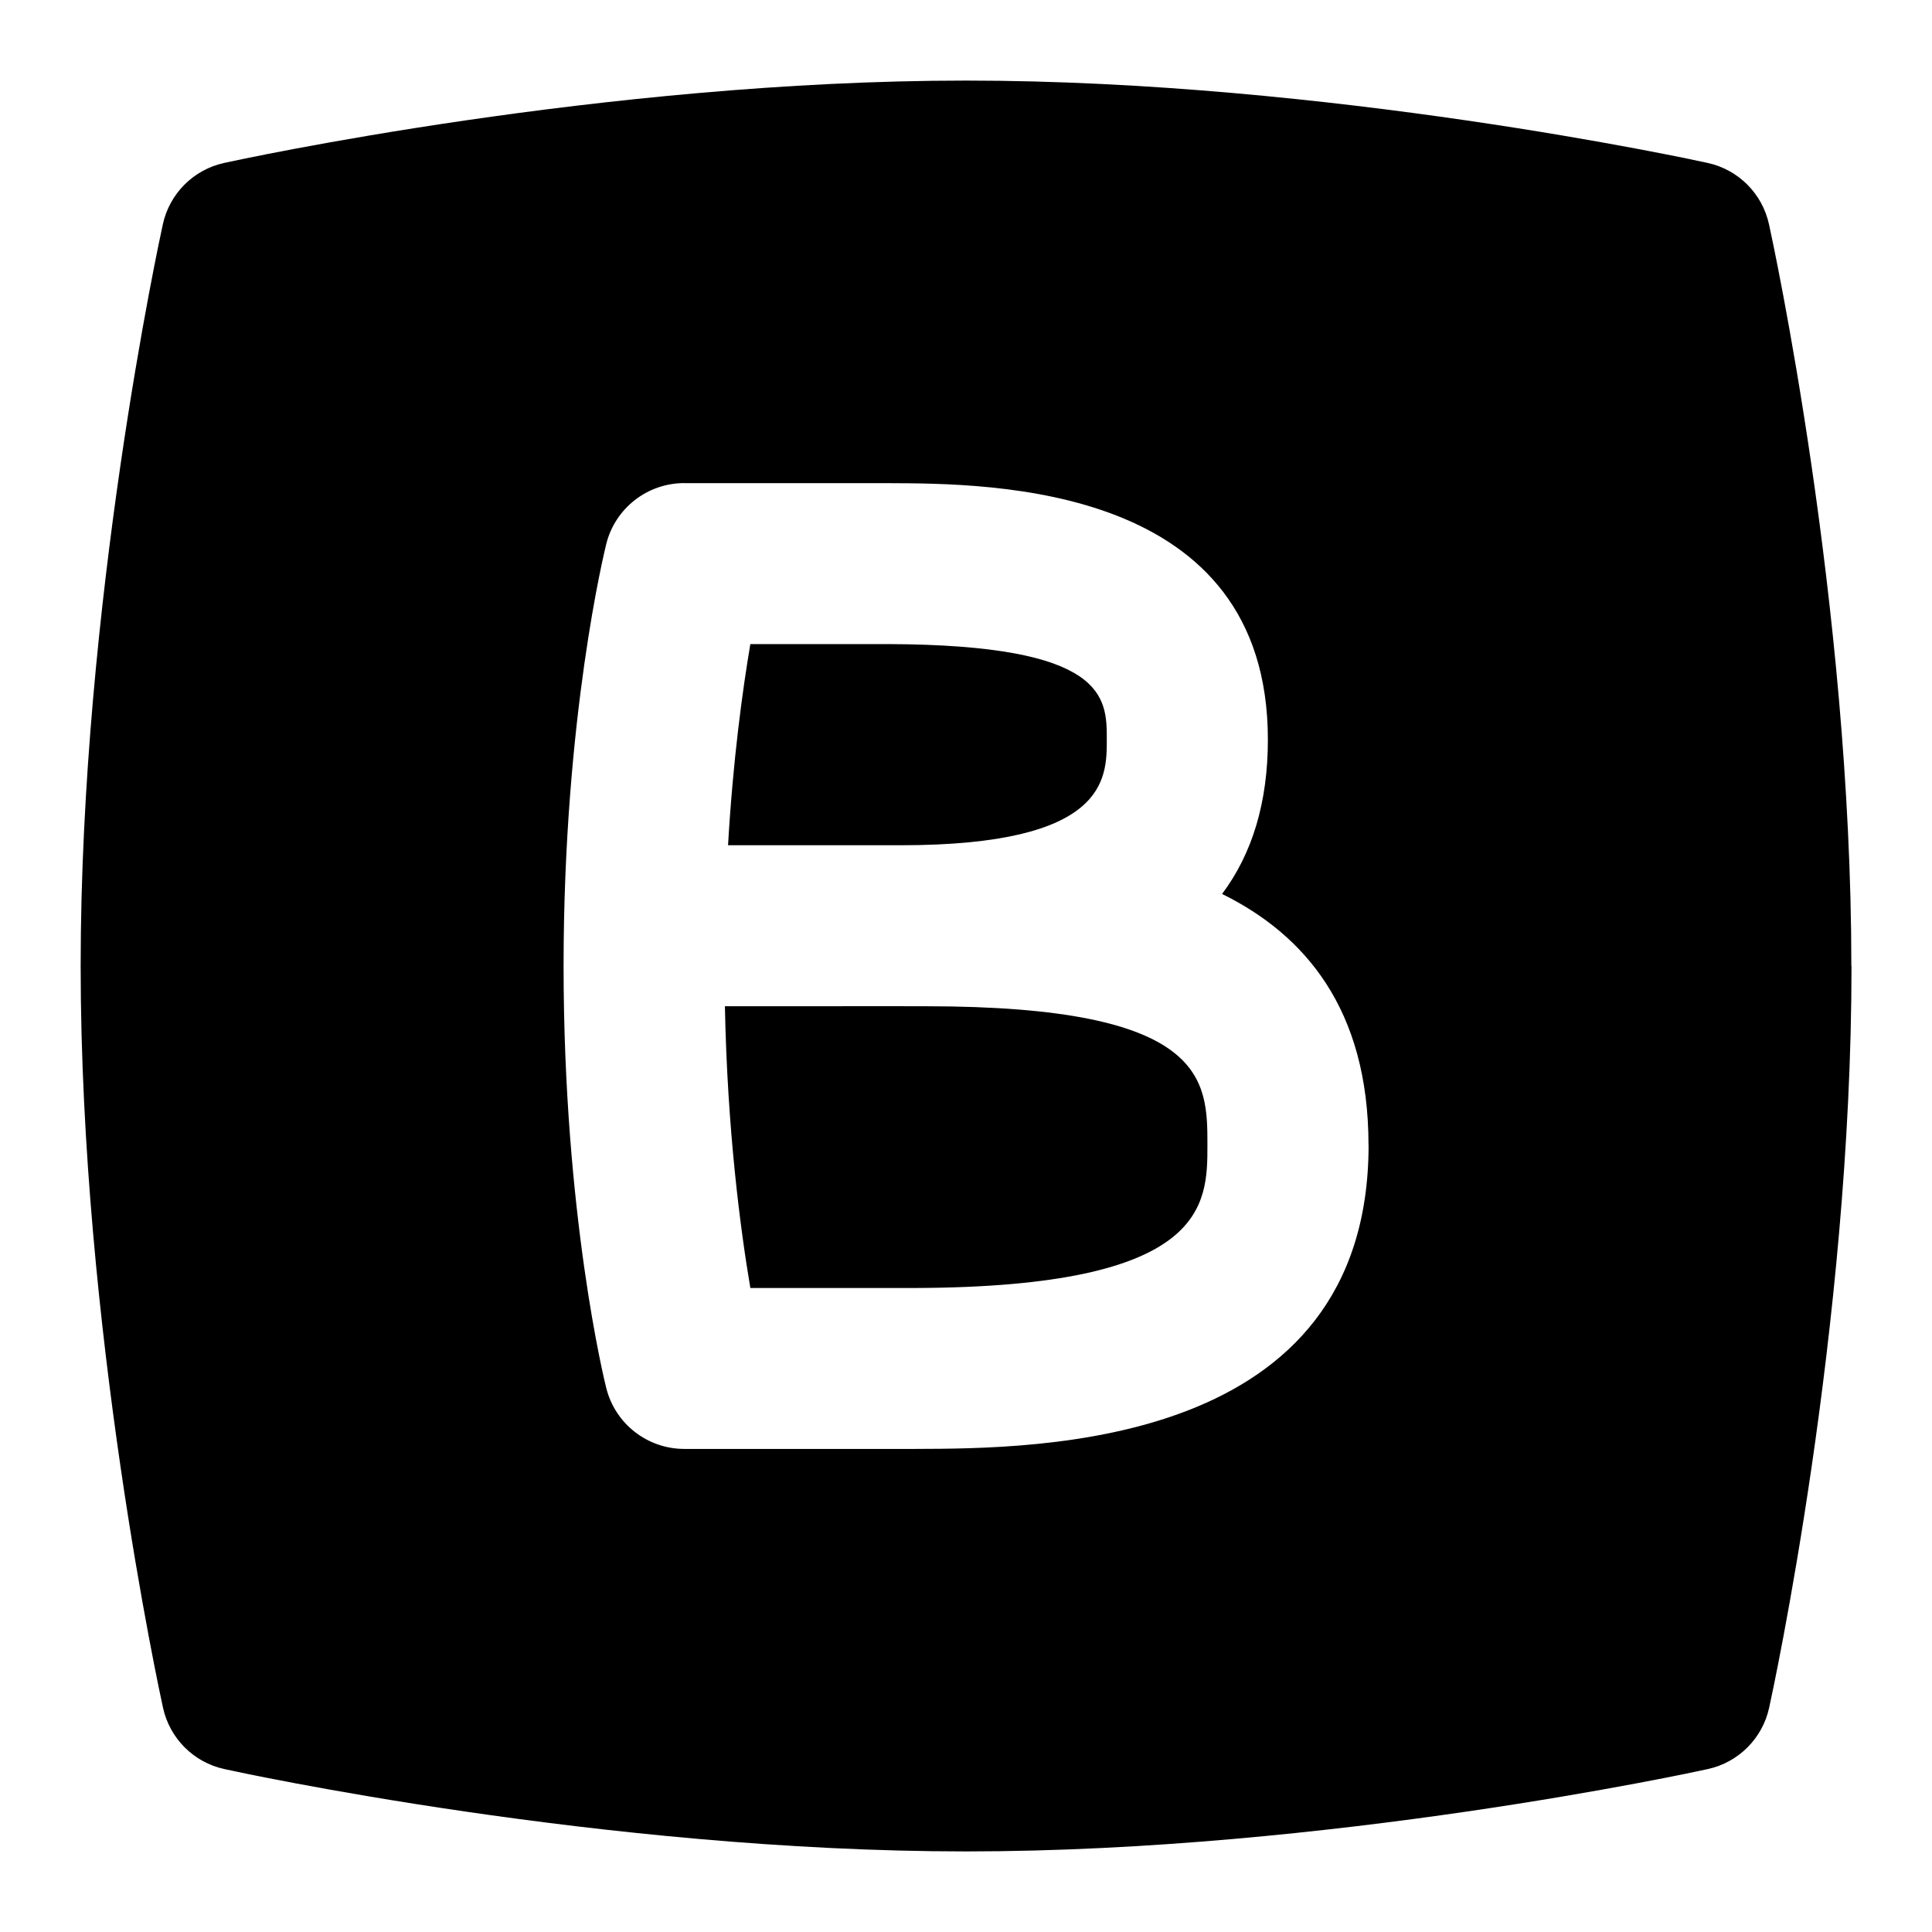 <svg id="Layer_1" viewBox="0 0 24 24" xmlns="http://www.w3.org/2000/svg" data-name="Layer 1"><path d="m11.188 10.5h-2.144c.062-1.071.181-1.932.277-2.499h1.711c2.717.009 2.717.662 2.717 1.187 0 .491 0 1.312-2.562 1.312zm.312 2c-.162-.002-2.275.001-2.495 0 .03 1.539.192 2.766.316 3.5h2.042c3.636-.011 3.636-1.031 3.636-1.776 0-.808 0-1.724-3.5-1.724zm11.5-.5c0 4.501-.981 9.024-1.023 9.214-.083.381-.381.679-.762.762-.19.042-4.713 1.023-9.214 1.023s-9.024-.981-9.214-1.023c-.381-.083-.679-.381-.762-.762-.042-.19-1.023-4.713-1.023-9.214s.979-9.024 1.021-9.214c.083-.381.381-.679.762-.762.19-.042 4.713-1.023 9.214-1.023s9.024.981 9.214 1.023c.381.083.679.381.762.762.042.19 1.023 4.713 1.023 9.214zm-6 2.224c0-1.692-.796-2.615-1.819-3.119.378-.504.569-1.143.569-1.917 0-3.171-3.423-3.182-4.715-3.186h-2.534s0-.001 0-.001c-.459 0-.859.312-.97.757-.021.086-.53 2.155-.53 5.242s.508 5.156.53 5.242c.111.445.511.757.97.757h2.865c1.541-.004 5.635-.017 5.635-3.776z"/></svg>